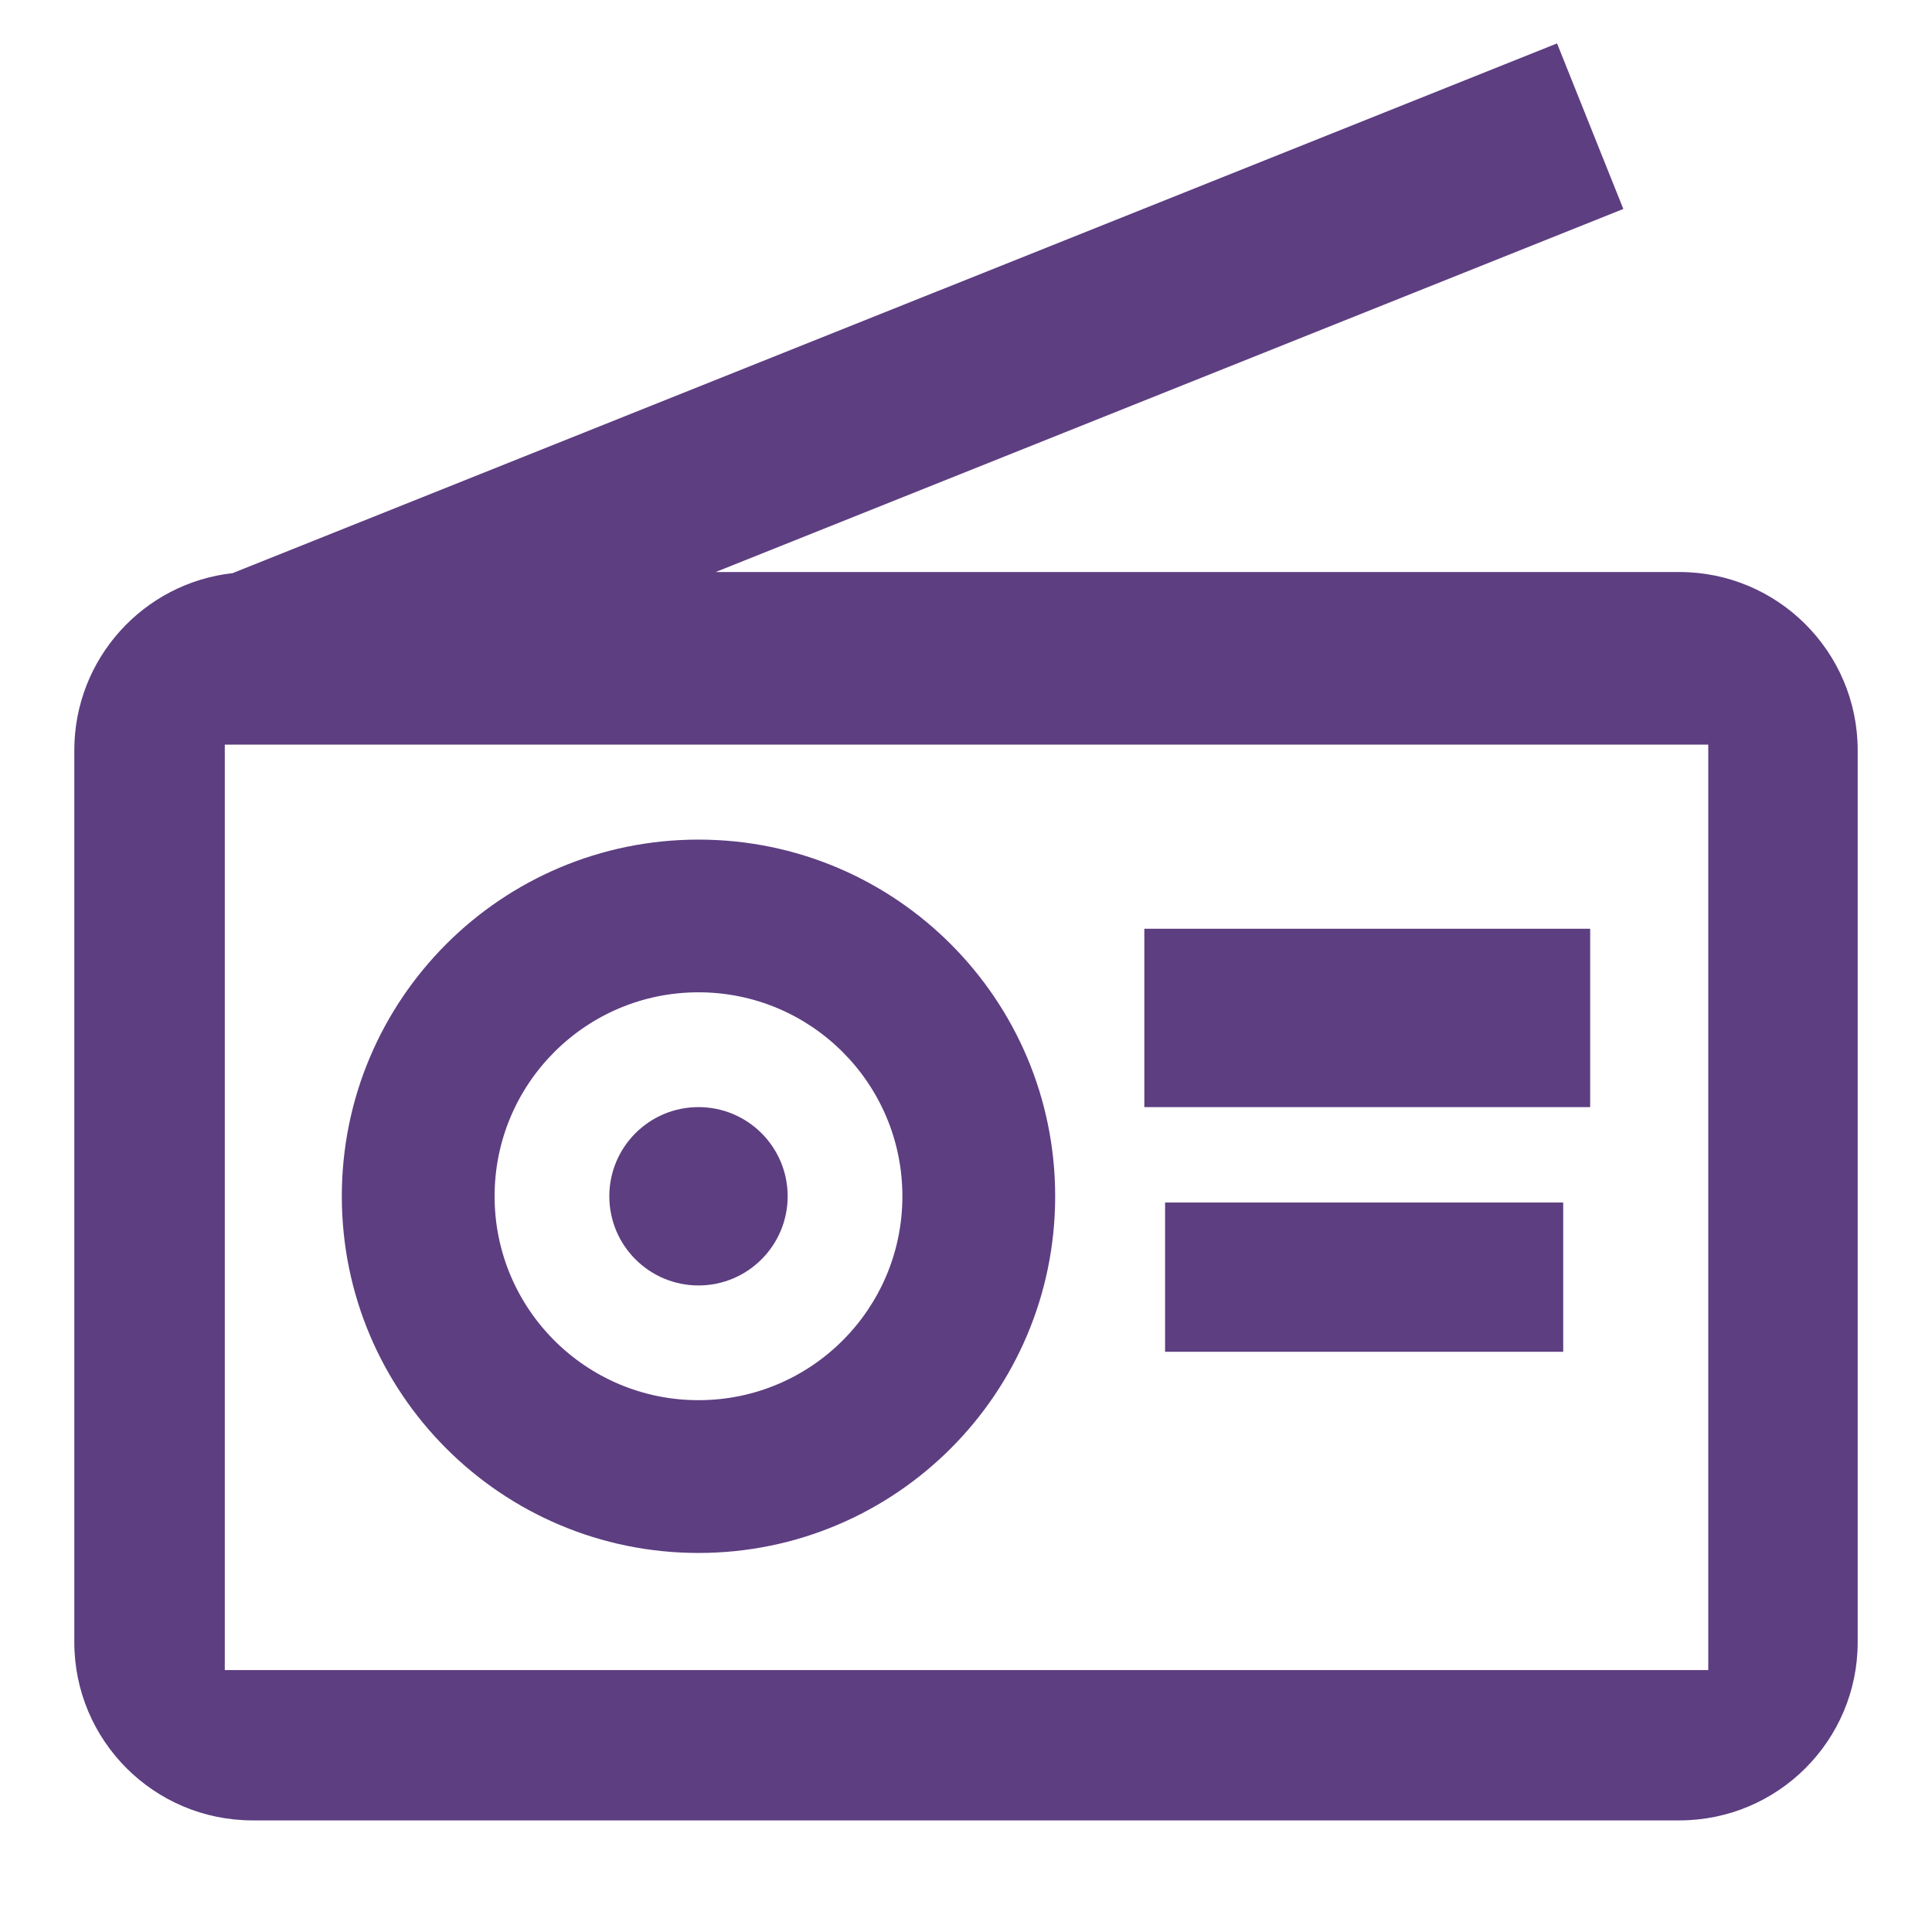 <svg width="26" height="26" viewBox="0 0 26 26" fill="none" xmlns="http://www.w3.org/2000/svg">
<path fill-rule="evenodd" clip-rule="evenodd" d="M9.631 7.698H22.6C23.925 7.698 25 8.773 25 10.098V22.099C25 23.424 23.925 24.498 22.6 24.498H3.4C2.074 24.498 1 23.424 1 22.099V10.098C1 8.863 1.932 7.846 3.131 7.713L20.954 0.584L21.846 2.812L9.631 7.698ZM3.025 10.021V22.475H22.989V10.021H3.025ZM15.679 16.183V18.192H21.037V16.183H15.679ZM15.4 14.899V12.499H21.4V14.899H15.4ZM4.6 16.099C4.6 18.75 6.749 20.899 9.4 20.899C12.051 20.899 14.2 18.75 14.2 16.099C14.2 13.448 12.051 11.299 9.4 11.299C6.749 11.299 4.6 13.448 4.6 16.099ZM9.4 18.843C10.916 18.843 12.144 17.614 12.144 16.099C12.144 14.583 10.916 13.354 9.4 13.354C7.884 13.354 6.656 14.583 6.656 16.099C6.656 17.614 7.884 18.843 9.4 18.843ZM8.2 16.099C8.2 16.761 8.737 17.299 9.4 17.299C10.063 17.299 10.6 16.761 10.6 16.099C10.6 15.436 10.063 14.899 9.4 14.899C8.737 14.899 8.2 15.436 8.2 16.099Z" fill="#5D3E81"/>
</svg>
